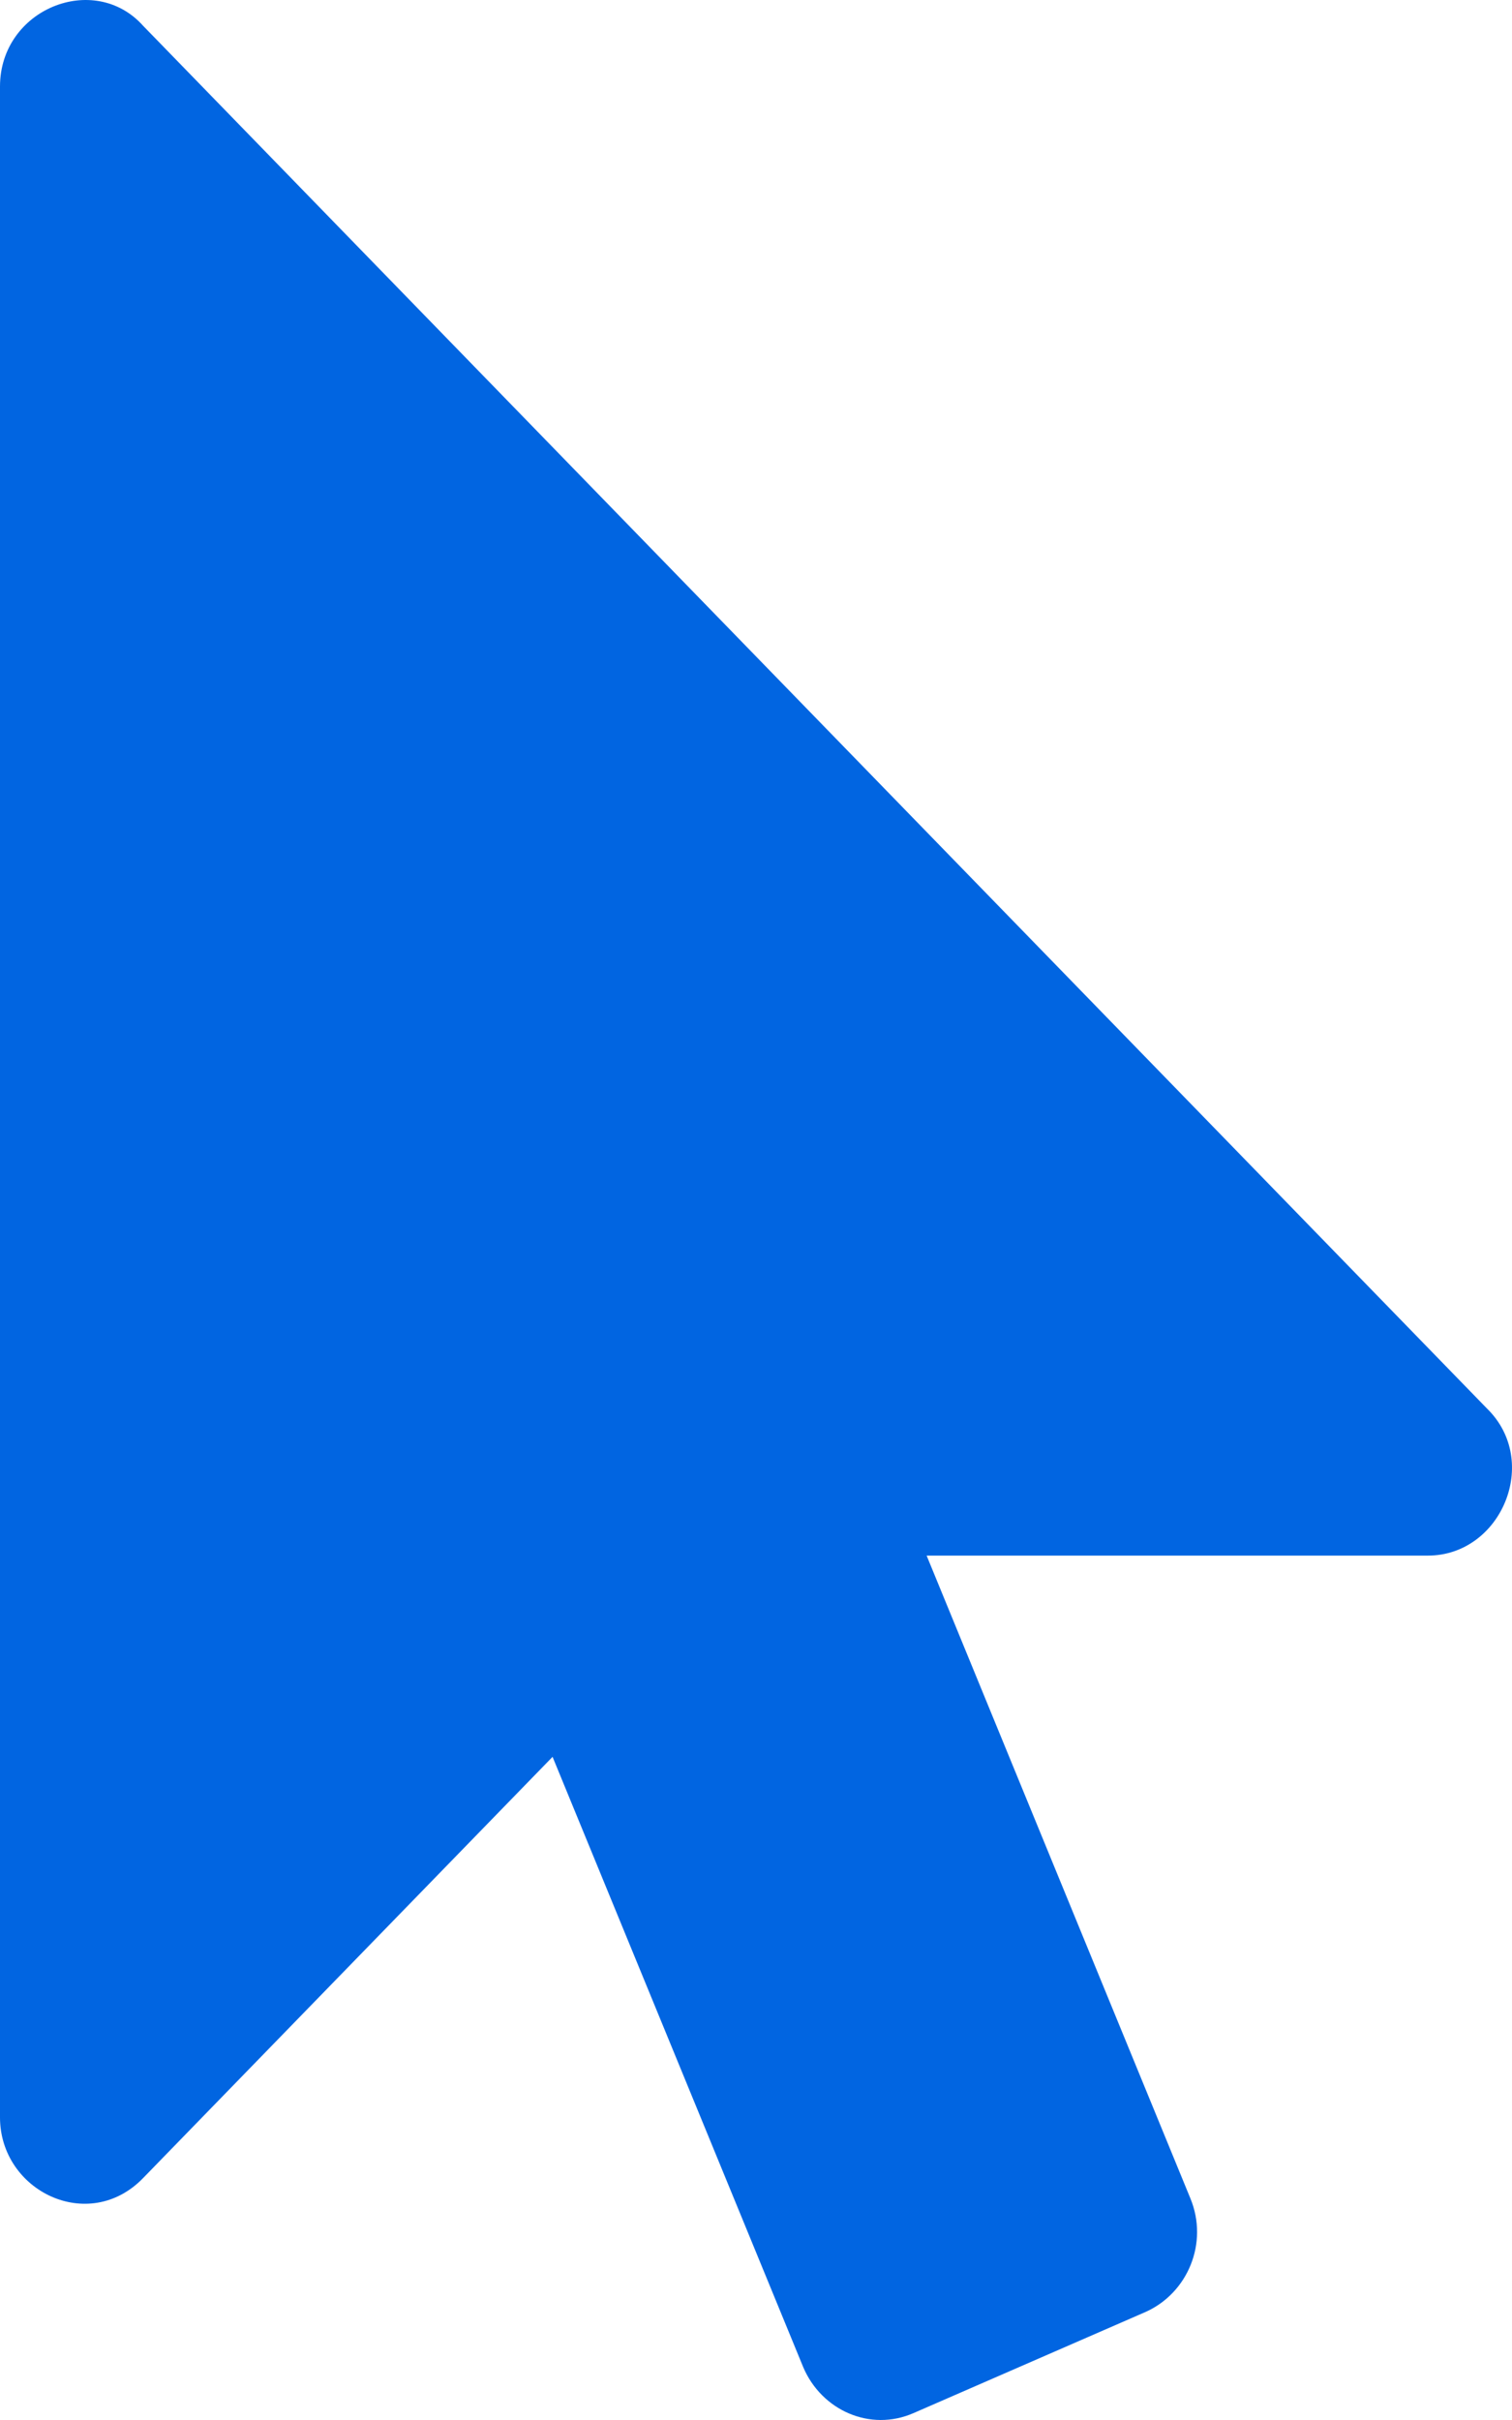 <svg width="20" height="32" viewBox="0 0 20 32" fill="none" xmlns="http://www.w3.org/2000/svg">
 <path  d= "M18.887 20.57H12.257L15.746 29.07C15.989 29.659 15.711 30.32 15.156 30.57L12.083 31.909C11.51 32.159 10.868 31.873 10.625 31.302L7.309 23.231L1.892 28.802C1.171 29.544 0 28.972 0 27.998V1.144C0 0.119 1.245 -0.381 1.892 0.34L19.668 18.624C20.385 19.323 19.856 20.57 18.887 20.57Z" fill="#0165E1" /></svg>